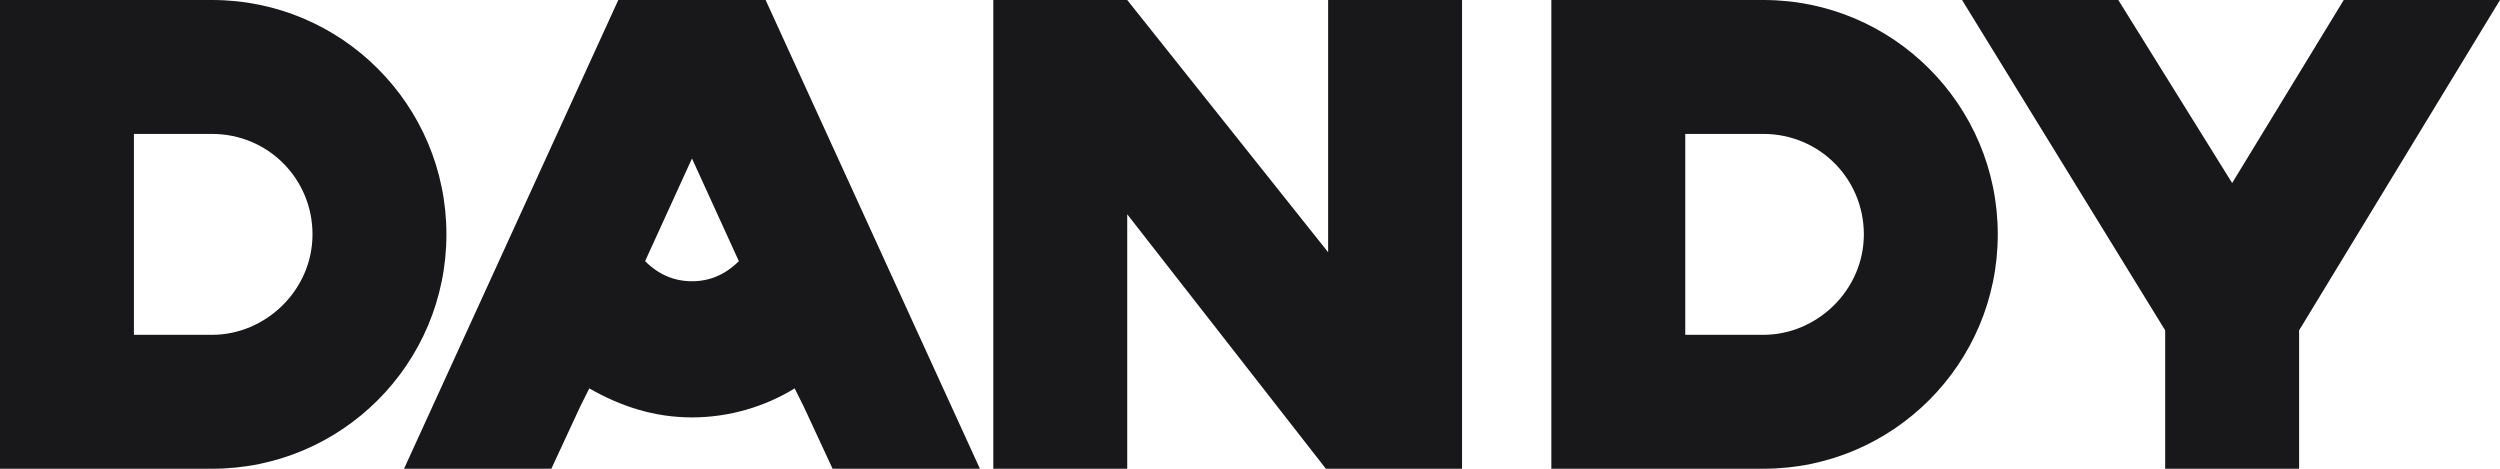 <svg width="128" height="24" viewBox="0 0 128 24" fill="none" xmlns="http://www.w3.org/2000/svg">
<path fill-rule="evenodd" clip-rule="evenodd" d="M10.857 0H0V24H10.857C17.486 24 22.857 18.629 22.857 12C22.857 5.371 17.486 0 10.857 0ZM10.857 17.143H6.857V6.857H10.857C13.714 6.857 16 9.143 16 12C16 14.857 13.6 17.143 10.857 17.143ZM90.286 0H79.429V24H90.286C96.914 24 102.286 18.629 102.286 12C102.286 5.371 96.914 0 90.286 0ZM90.286 17.143H86.286V6.857H90.286C93.143 6.857 95.429 9.143 95.429 12C95.429 14.857 93.029 17.143 90.286 17.143ZM114.286 9.371L120 0H128L117.714 16.914V24H110.857V16.914L100.457 0H108.457L114.286 9.371ZM31.657 0L20.686 24H28.229L29.714 20.8L30.172 19.886C31.771 20.8 33.486 21.371 35.429 21.371C37.371 21.371 39.2 20.8 40.686 19.886L41.143 20.8L42.629 24H50.172L39.2 0H31.657ZM35.429 14.4C34.514 14.4 33.714 14.057 33.029 13.371L35.429 8.114L37.829 13.371C37.143 14.057 36.343 14.4 35.429 14.4ZM57.714 0L68 12.914V0H74.857V24H68H67.886L57.714 10.971V24H50.857V0H57.714Z" fill="#18181A"/>
</svg>

